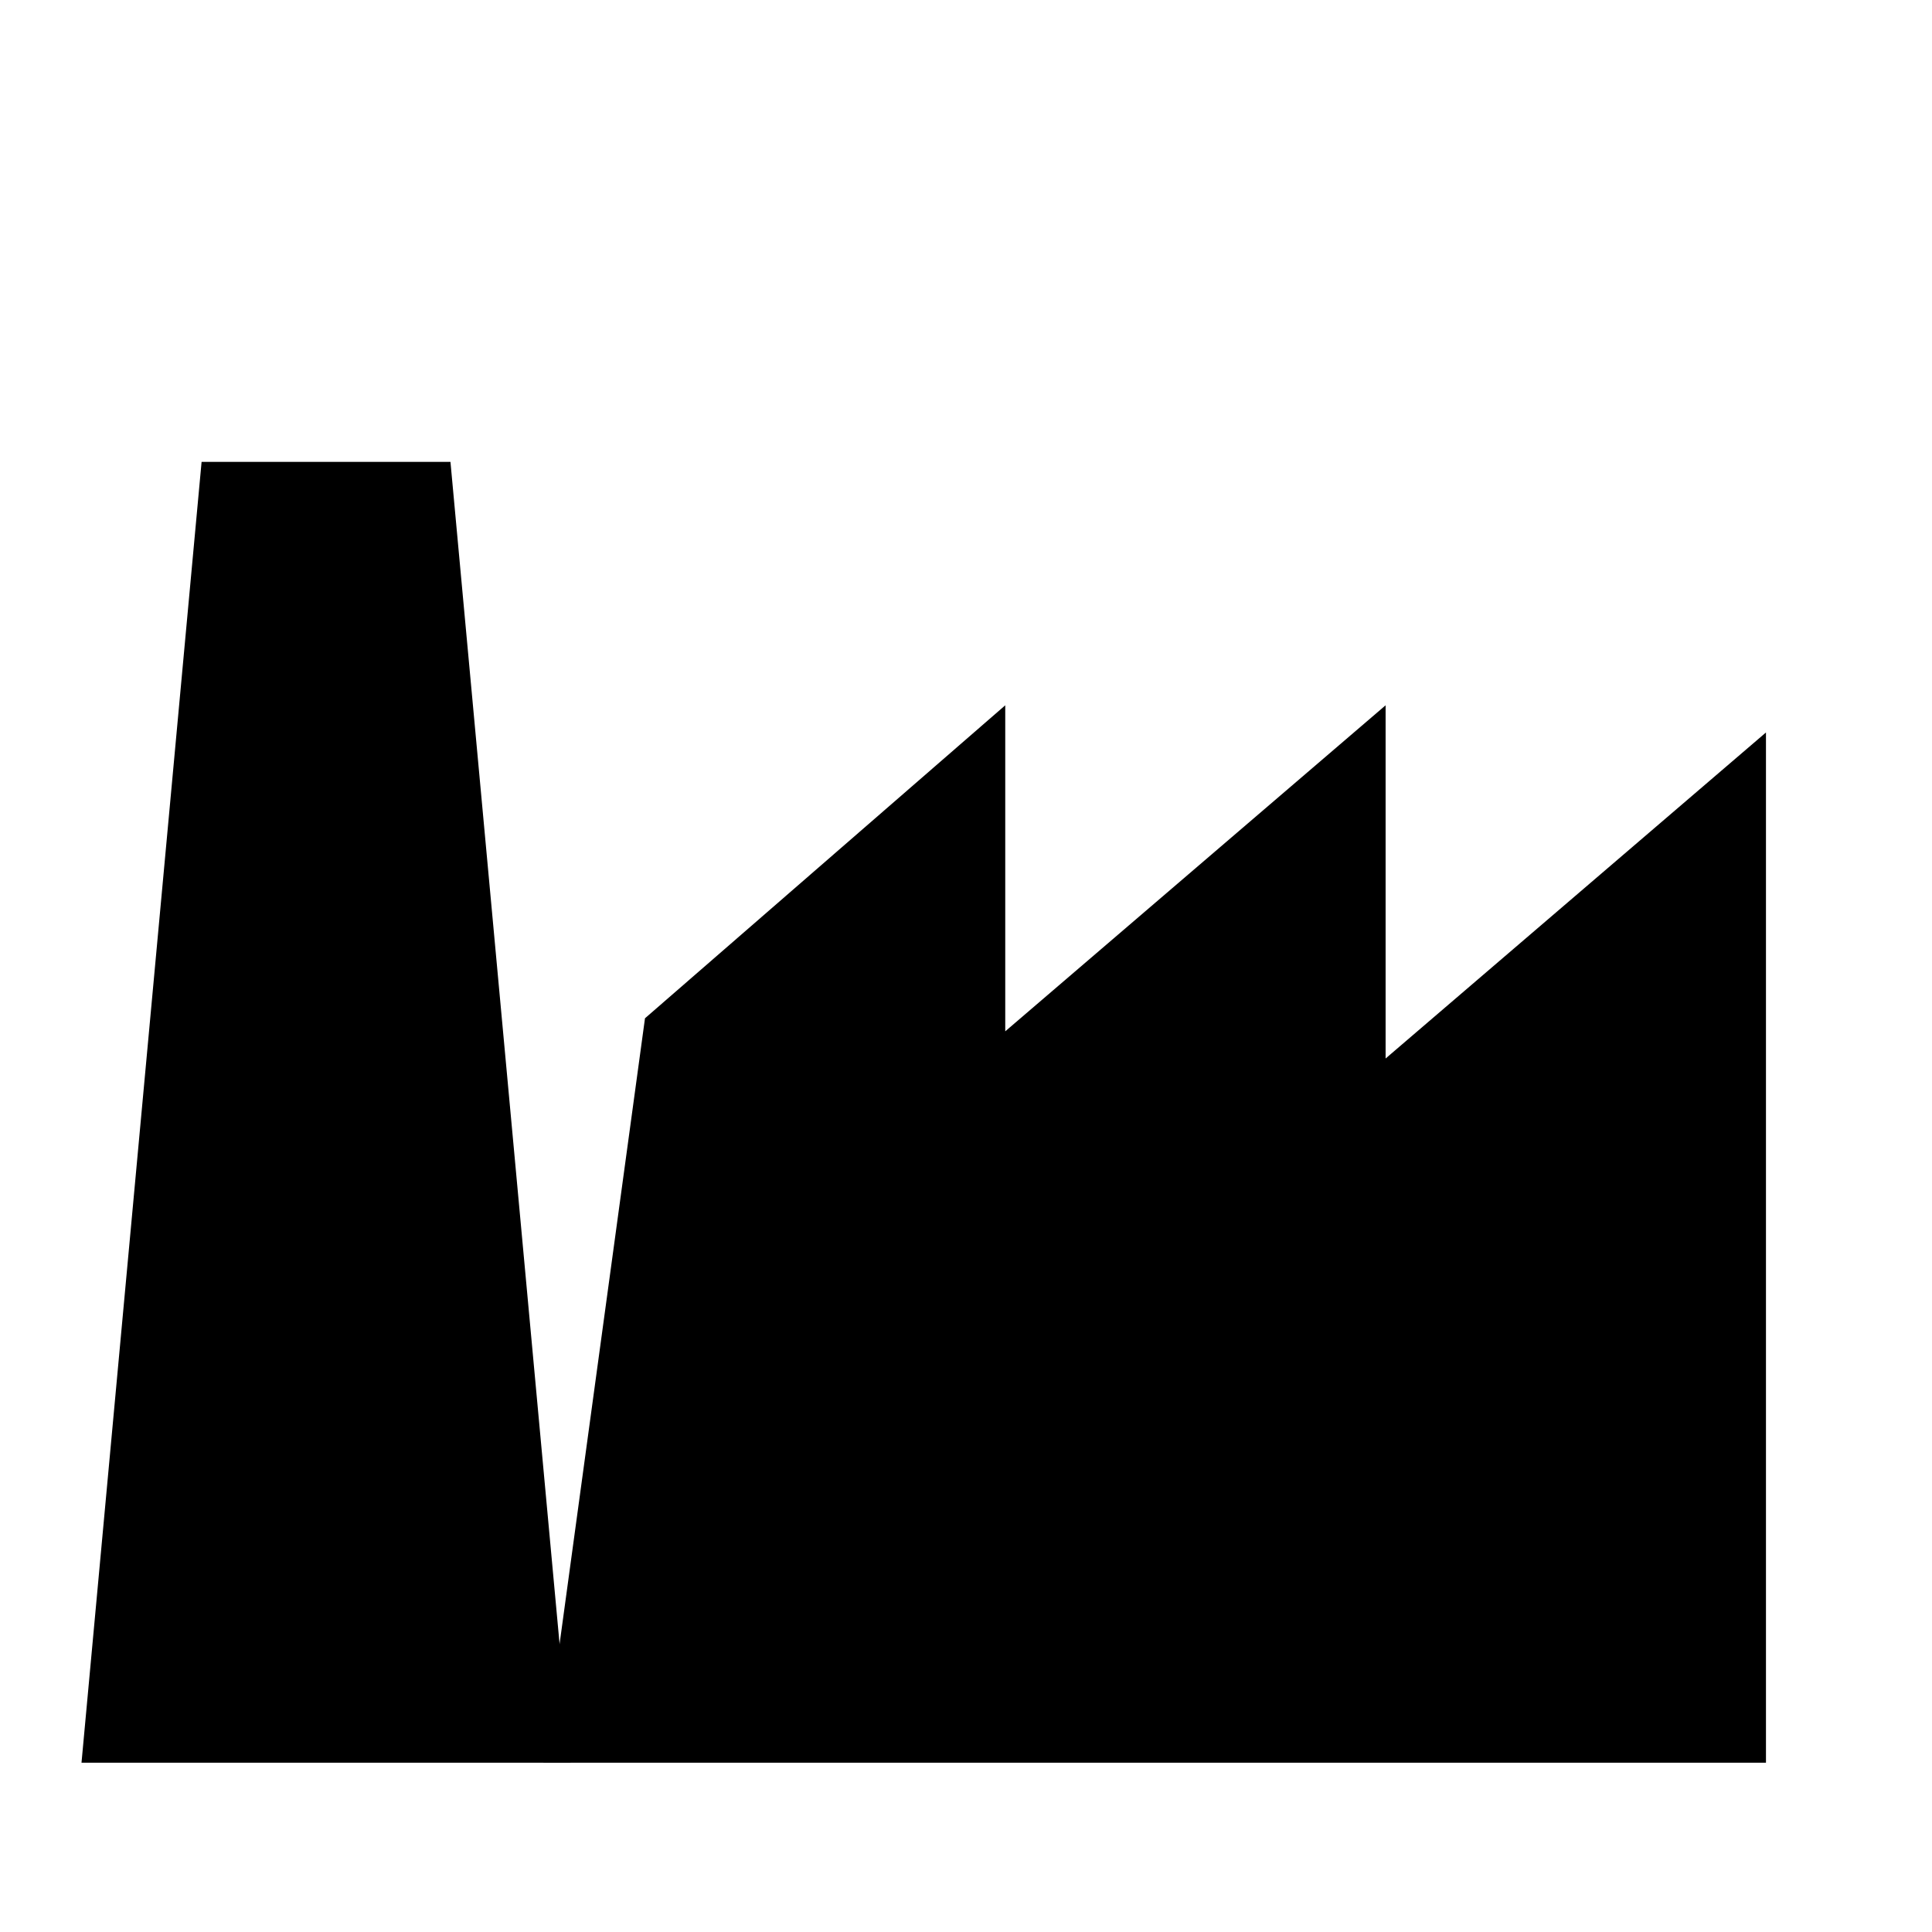 <svg viewBox="0 0 32 32" height="32" width="32">
  <g id="plant" transform="matrix(.9 0 0 .9 .9 7.2)">
    <path stroke-linejoin="round" d="M7.29.5L9.5 24.44h-9L2.71.5"/>
    <path stroke-linejoin="round" d="M9 24.44h22.5V5.48l-7 6v-6.5l-7 6v-6l-6.63 5.76M1 .5h8"/>
  </g>
</svg>
